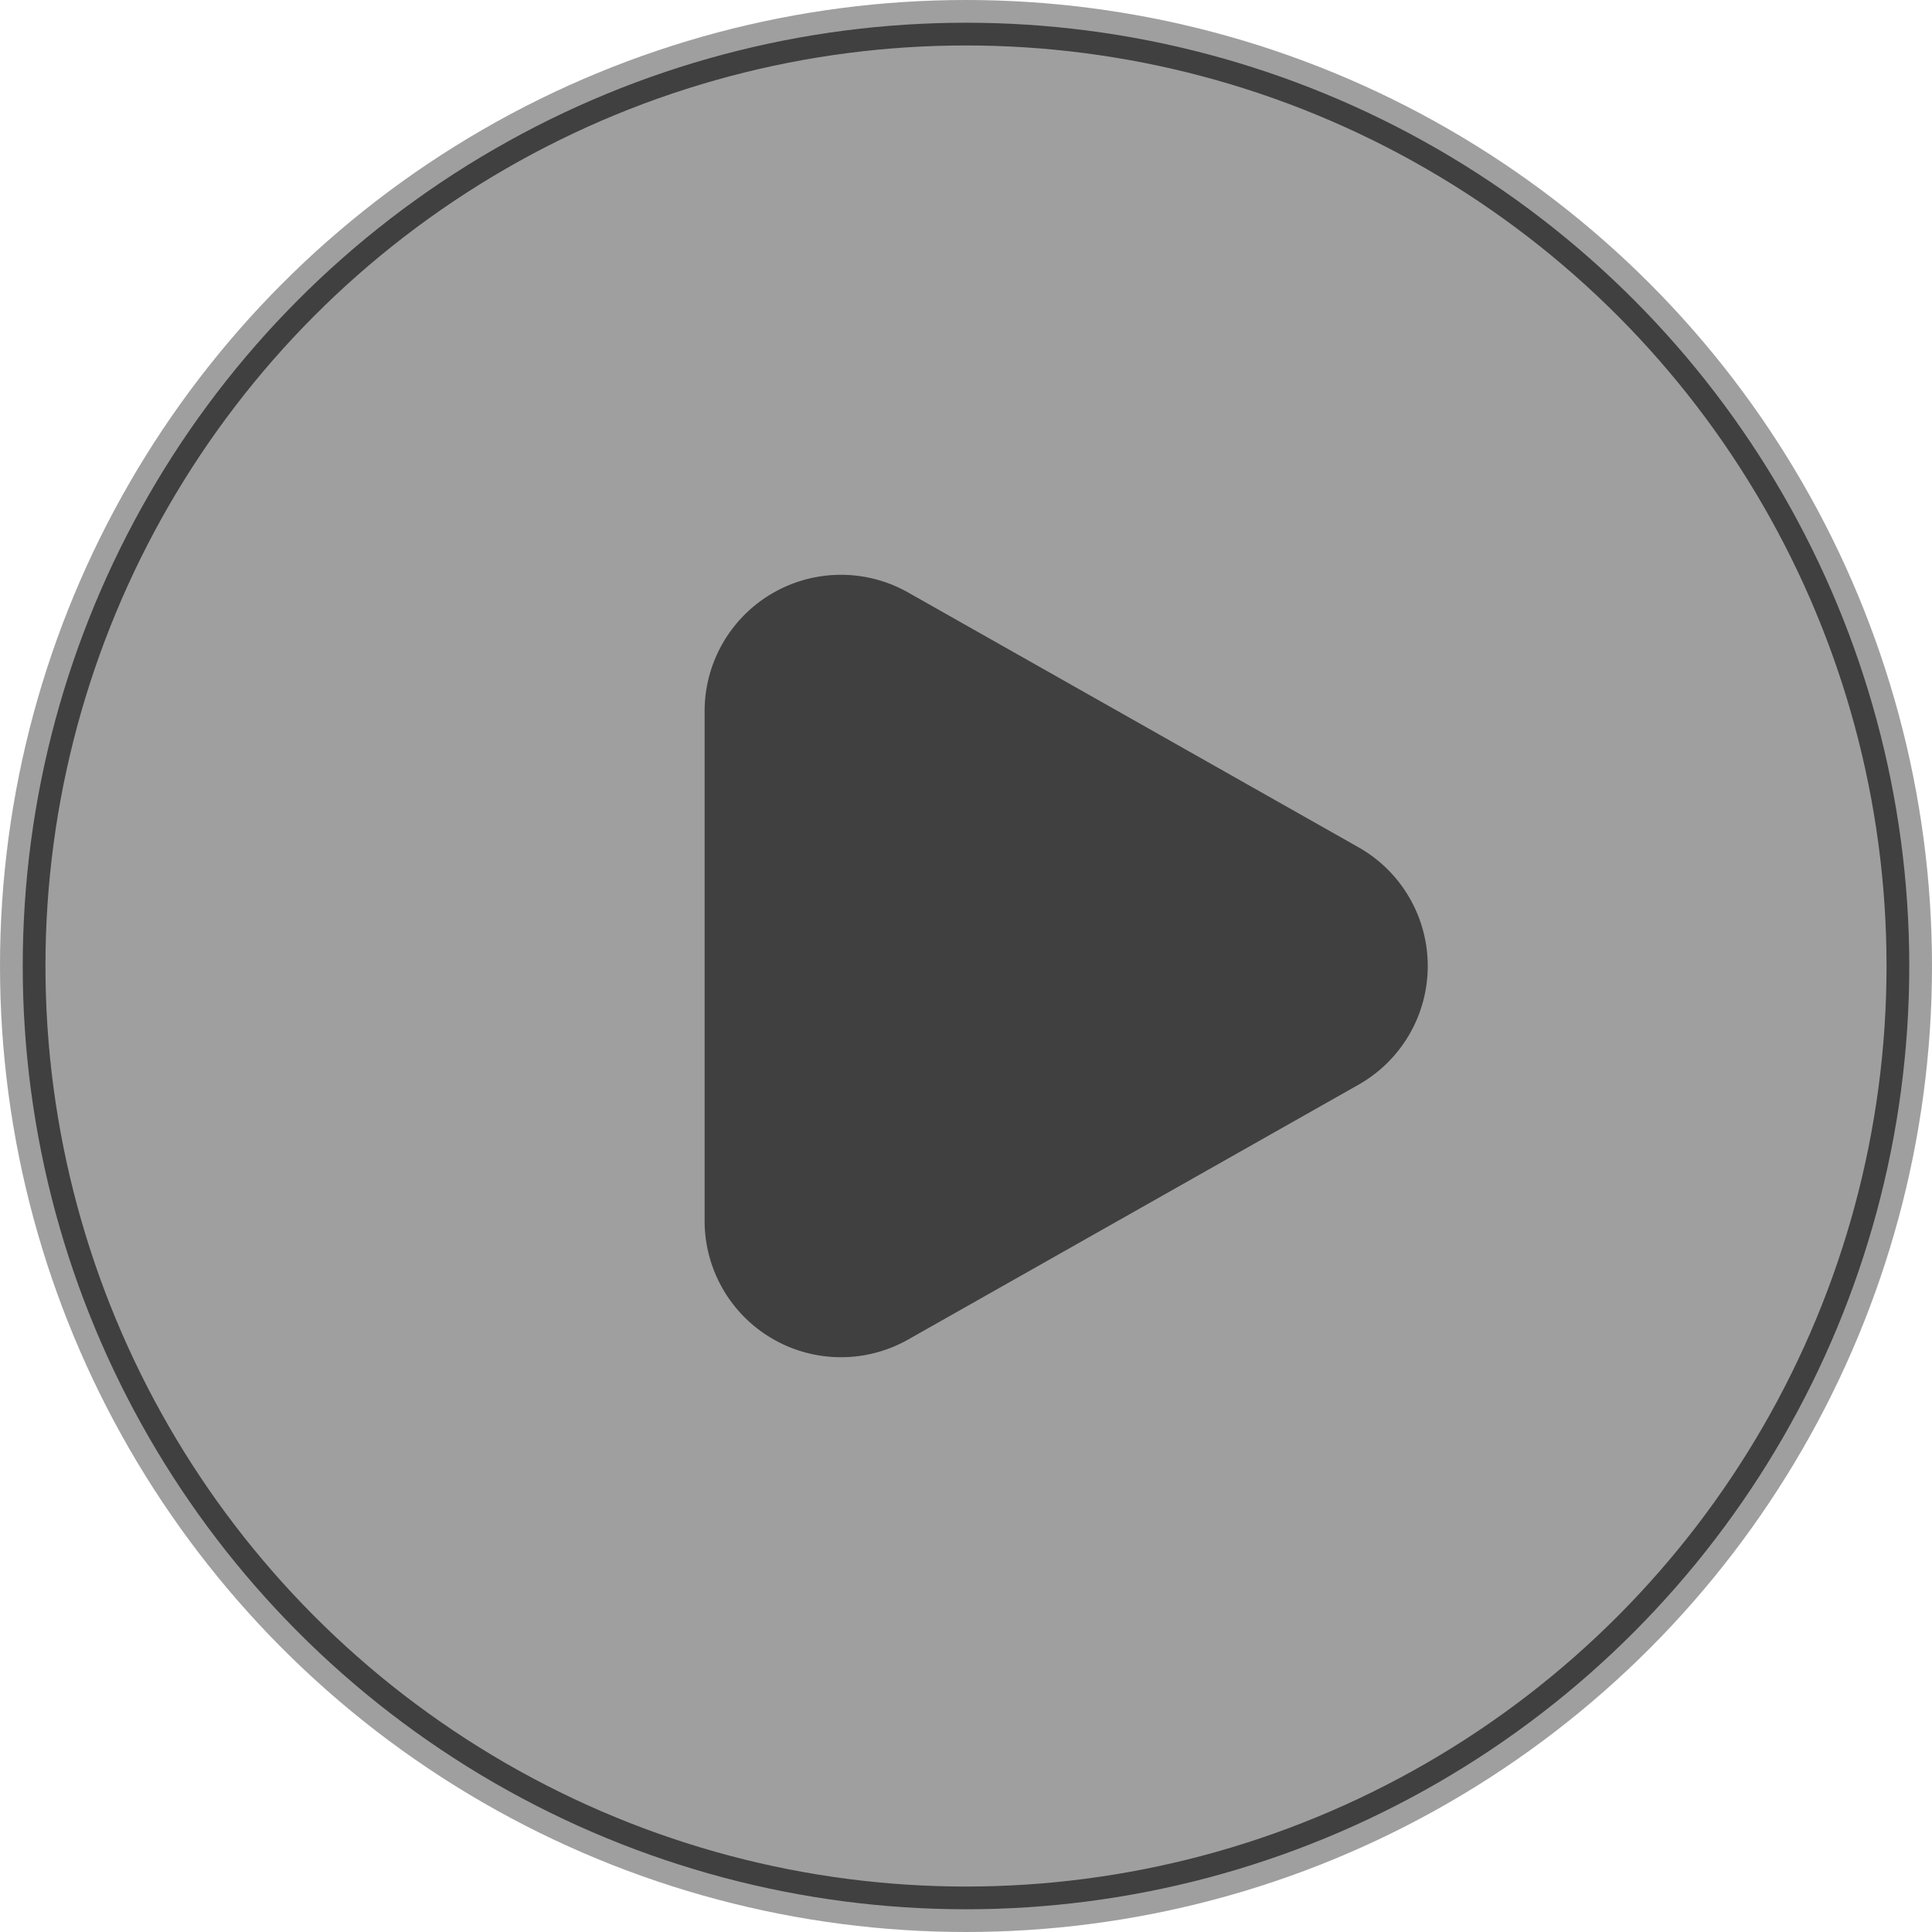 <svg xmlns="http://www.w3.org/2000/svg" className="w-full " viewBox="0 0 85 85">
	<g id="Group_16353" data-name="Group 16353" transform="translate(-240 -904)" opacity="0.75">
		<g id="Ellipse_582" data-name="Ellipse 582" transform="translate(240 904)" fill="rgba(0,0,0,0.5)" stroke="currentColor" strokeWidth="3">
			<circle cx="42.5" cy="42.5" r="42.5" stroke="none" />
			<circle cx="42.5" cy="42.5" r="41" fill="none" />
		</g>
		<path id="Polygon_101" data-name="Polygon 101" d="M16.278,9.23a6,6,0,0,1,10.444,0L37.934,29.045A6,6,0,0,1,32.711,38H10.289a6,6,0,0,1-5.222-8.955Z" transform="translate(309 925) rotate(90)" fill="currentColor" />
	</g>
</svg>
